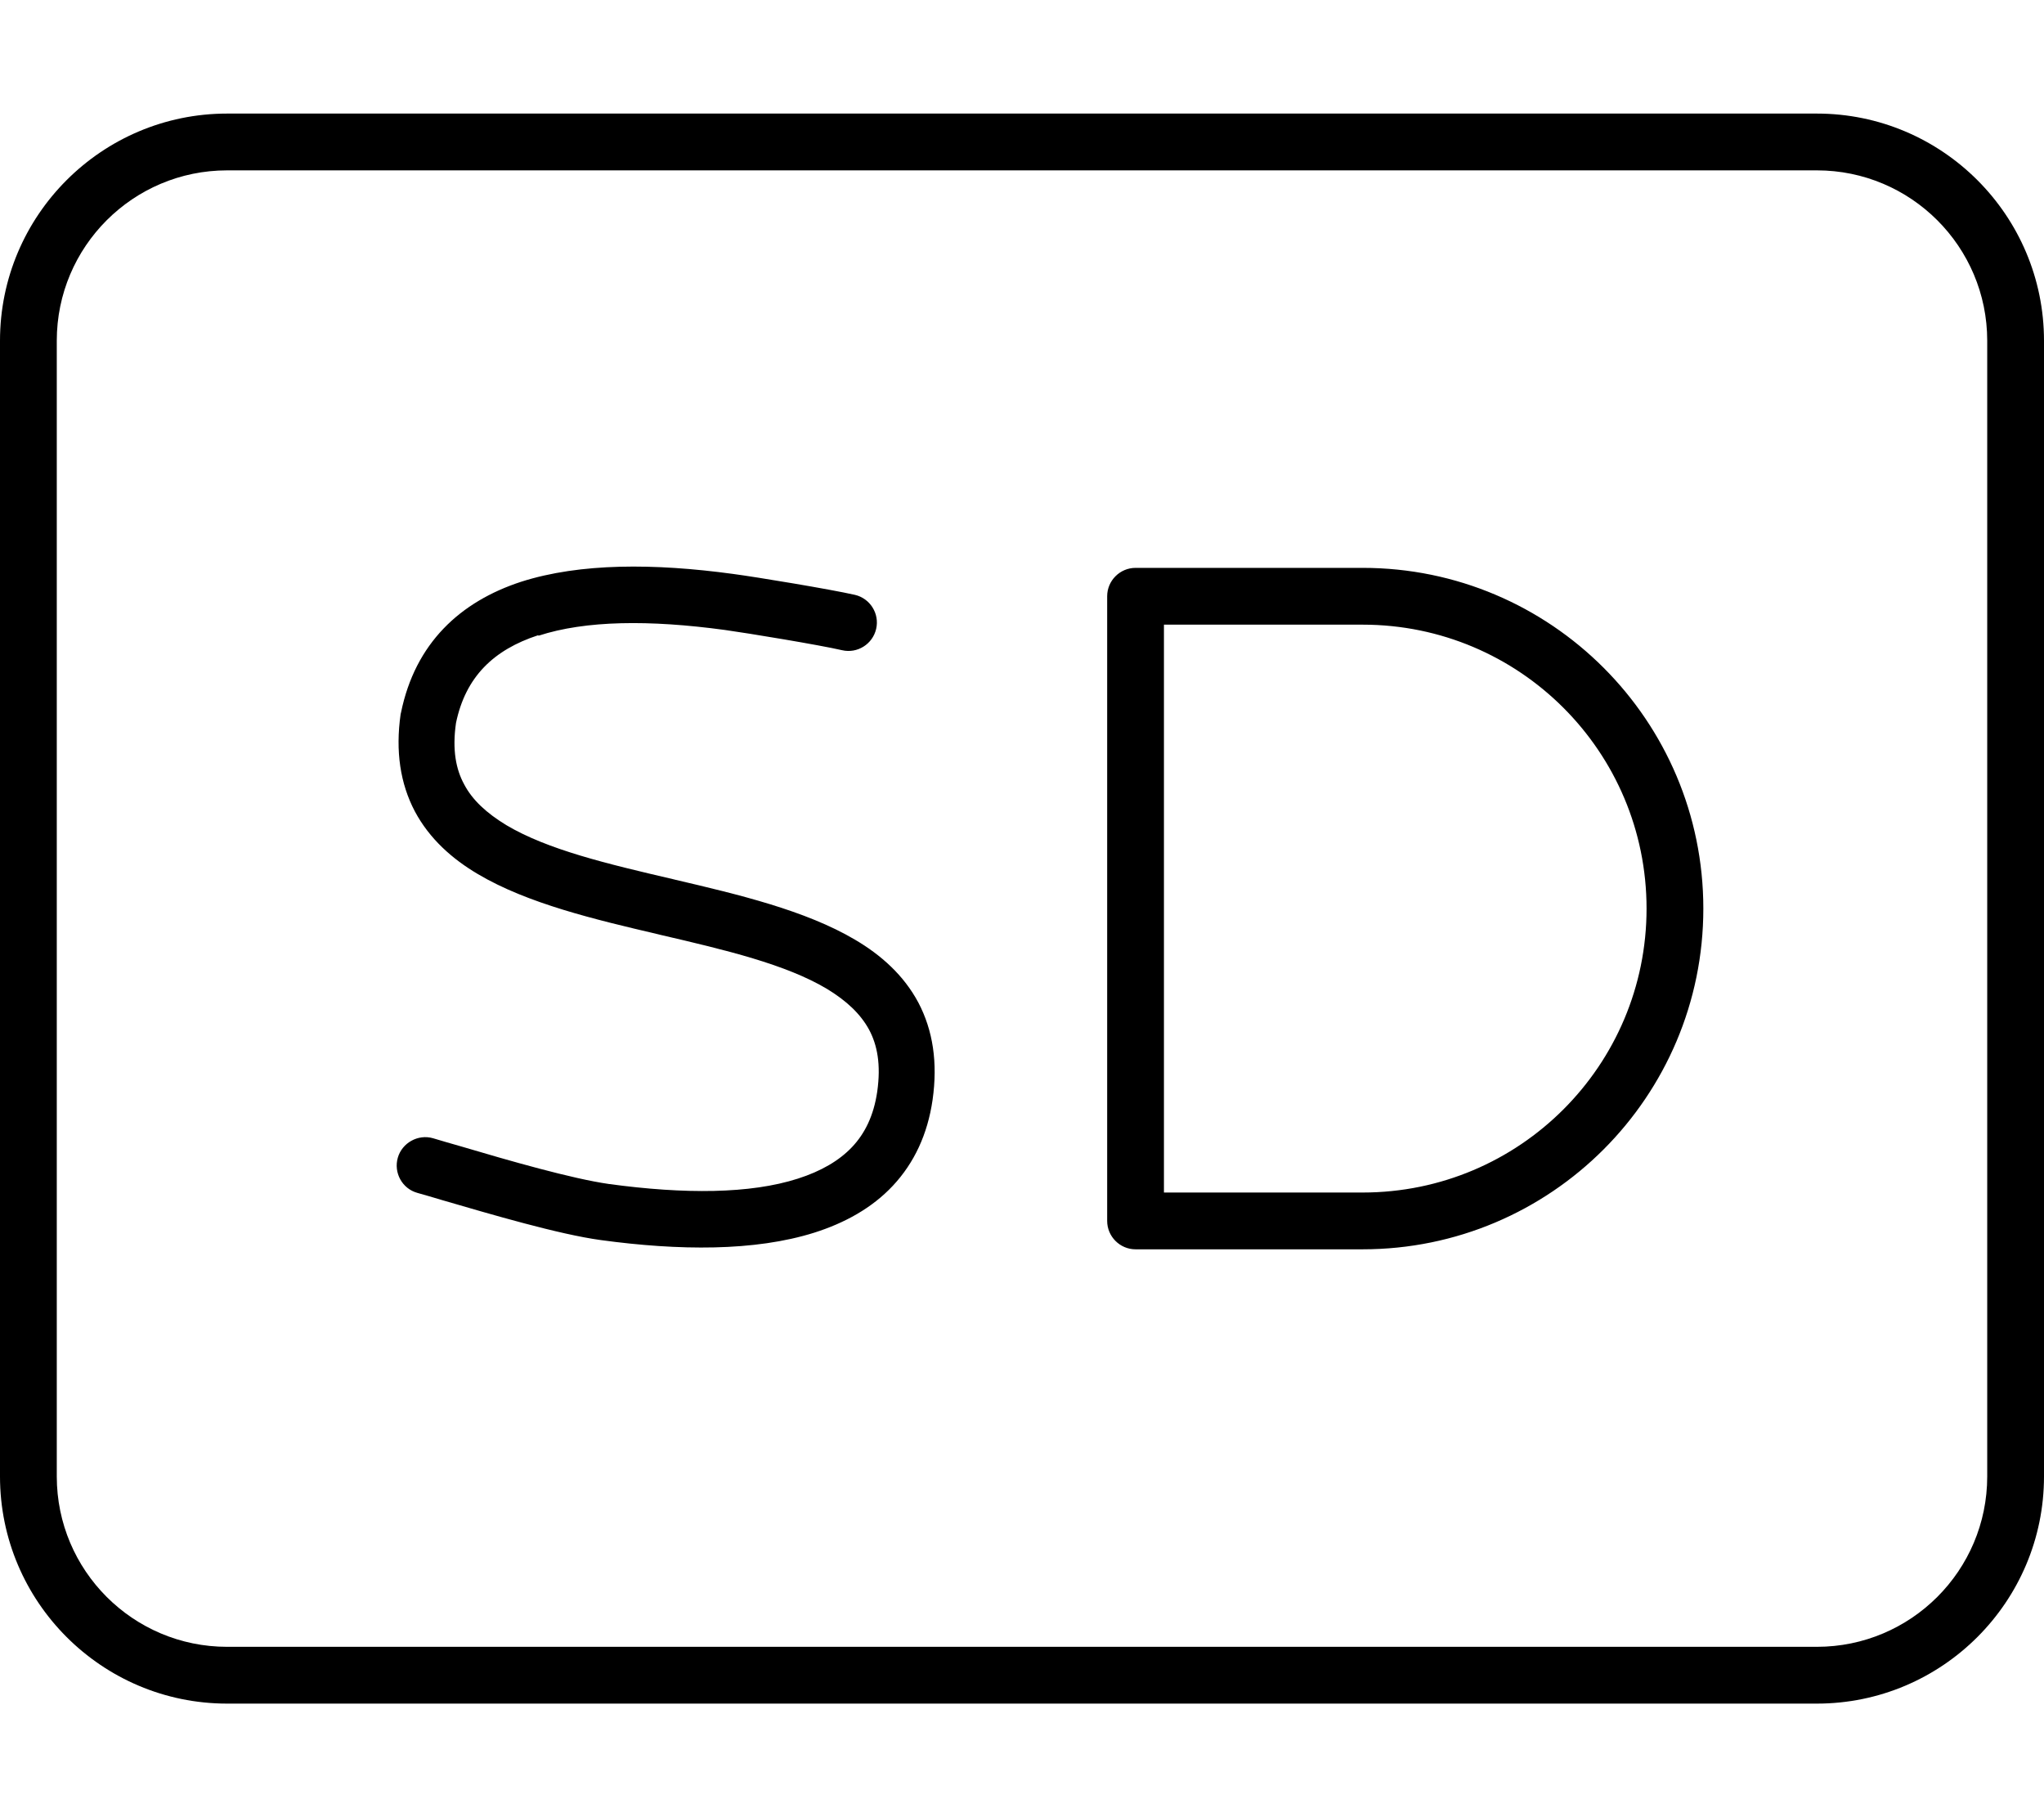 <svg fill="currentColor" xmlns="http://www.w3.org/2000/svg" viewBox="0 0 576 512"><!--! Font Awesome Pro 6.4.2 by @fontawesome - https://fontawesome.com License - https://fontawesome.com/license (Commercial License) Copyright 2023 Fonticons, Inc. --><path d="M512 48c26.5 0 48 21.5 48 48V416c0 26.5-21.5 48-48 48H64c-26.5 0-48-21.5-48-48V96c0-26.5 21.5-48 48-48H512zM64 32C28.7 32 0 60.7 0 96V416c0 35.3 28.7 64 64 64H512c35.3 0 64-28.7 64-64V96c0-35.3-28.7-64-64-64H64zM312 168V344c0 4.4 3.6 8 8 8h64c53 0 96-43 96-96s-43-96-96-96H320c-4.4 0-8 3.6-8 8zm16 8h56c44.2 0 80 35.8 80 80s-35.8 80-80 80H328V176zm-176.2 3.1c13.2-4.3 31.2-4.5 52.5-1.6c6.5 .9 26.5 4.2 33 5.7c4.3 1 8.6-1.7 9.6-6s-1.7-8.6-6-9.6c-7.1-1.6-27.6-5-34.4-5.9c-22.1-3-43-3.1-59.6 2.2c-17.2 5.6-29.9 17.3-33.9 36.9l0 0-.1 .4c-1.5 10.5-.1 19.6 4 27.4c4.1 7.7 10.5 13.4 17.8 17.7c14 8.3 33.1 12.8 50.6 16.9l.8 .2c18.5 4.3 35.3 8.3 46.9 15.2c5.6 3.4 9.5 7.1 11.9 11.5c2.3 4.3 3.4 9.8 2.3 17.5c-1 6.8-3.5 11.8-7.1 15.6c-3.6 3.8-8.7 6.8-15.3 8.9c-13.4 4.3-31.9 4.4-53.2 1.5c-10.5-1.5-28.2-6.6-41.7-10.6l0 0c-2.9-.8-5.5-1.6-7.9-2.3c-4.2-1.2-8.7 1.3-9.9 5.5s1.2 8.7 5.5 9.9c2.1 .6 4.6 1.3 7.2 2.1c13.4 3.9 32.7 9.6 44.5 11.2l0 0c22 3 43.4 3.2 60.2-2.1c8.5-2.7 16.2-6.9 22.1-13.2c6-6.4 9.8-14.5 11.2-24.2c1.5-10.5 .1-19.6-4-27.4c-4.1-7.7-10.5-13.4-17.8-17.7c-14-8.3-33.1-12.8-50.6-16.9l-.8-.2c-18.5-4.3-35.3-8.3-46.9-15.2c-5.6-3.4-9.6-7.1-11.9-11.5c-2.3-4.2-3.4-9.7-2.3-17.3c2.7-13 10.6-20.6 23.1-24.7z"/></svg>